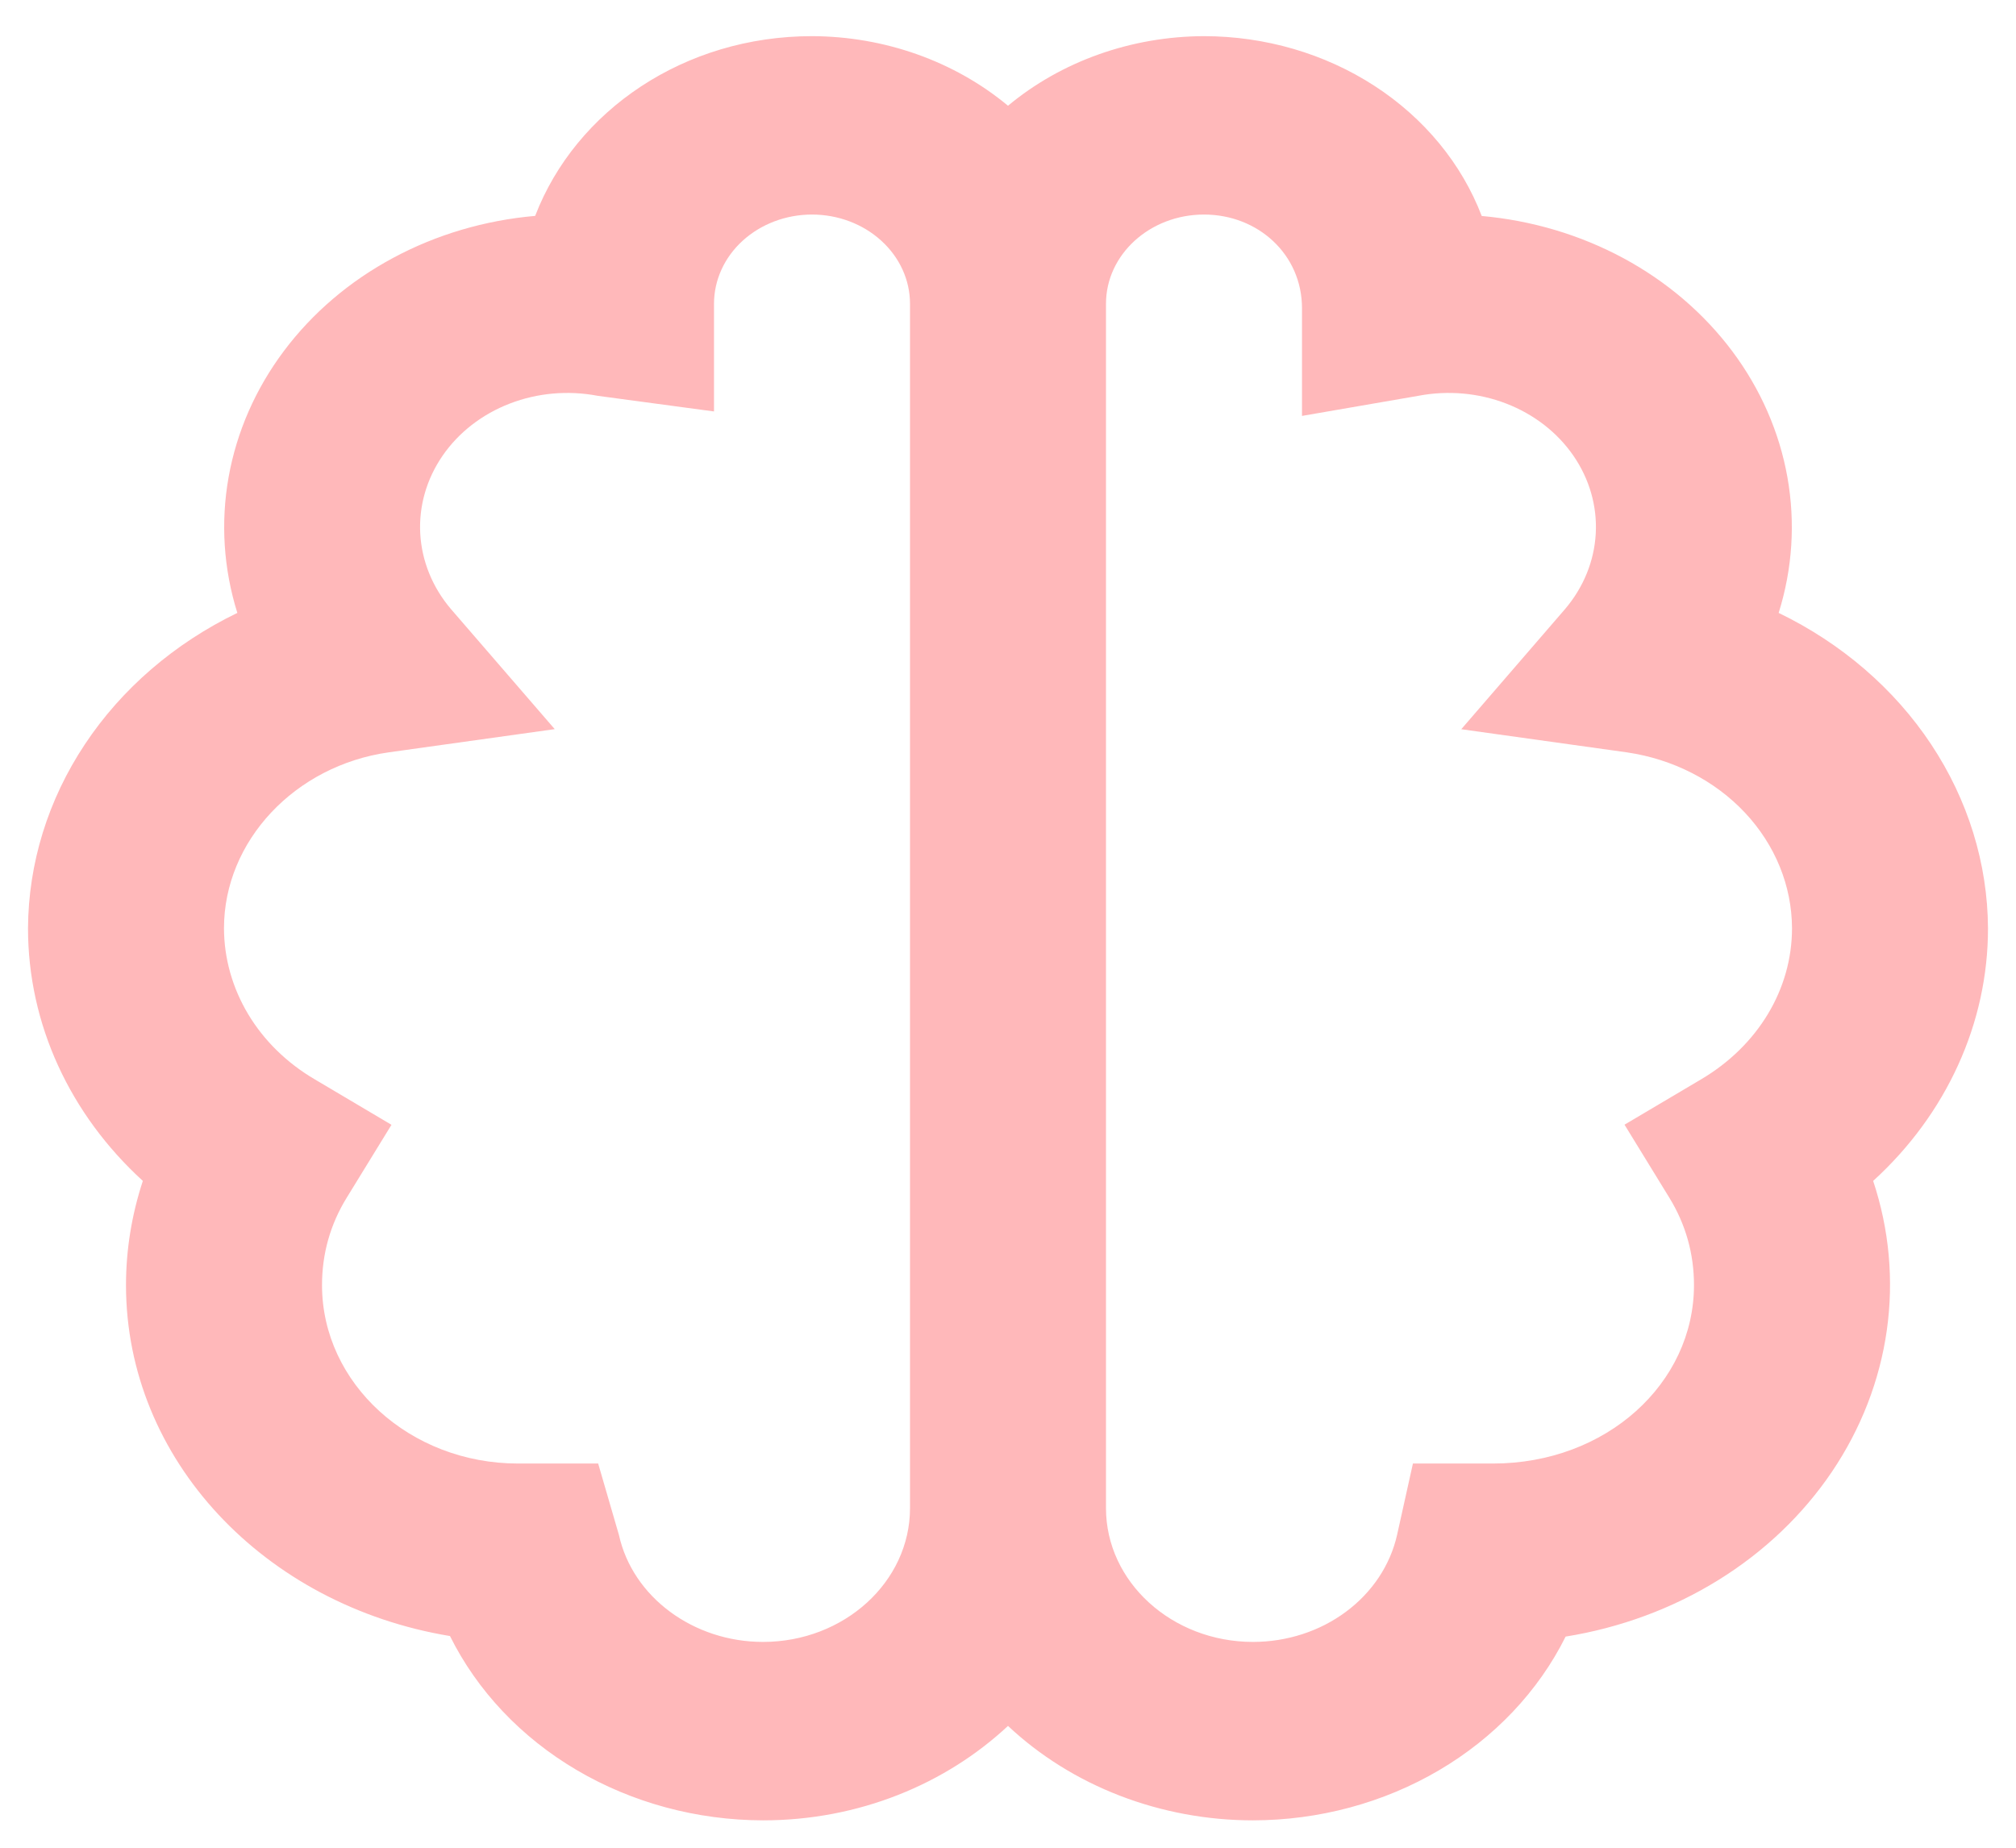 <svg width="48" height="44" viewBox="0 0 48 44" fill="none" xmlns="http://www.w3.org/2000/svg">
<path d="M42.349 14.595C42.678 13.546 42.749 12.444 42.558 11.367C42.367 10.29 41.918 9.264 41.244 8.363C40.569 7.461 39.685 6.705 38.655 6.149C37.624 5.593 36.472 5.25 35.279 5.143C34.801 3.894 33.907 2.81 32.723 2.043C31.538 1.275 30.12 0.862 28.667 0.861C26.939 0.866 25.275 1.457 24 2.518C22.724 1.457 21.061 0.866 19.333 0.861C16.298 0.861 13.71 2.626 12.742 5.141C11.547 5.245 10.392 5.586 9.359 6.142C8.325 6.697 7.439 7.452 6.762 8.355C6.085 9.257 5.635 10.284 5.443 11.362C5.251 12.441 5.322 13.544 5.651 14.595C4.153 15.32 2.898 16.402 2.021 17.724C1.143 19.046 0.675 20.56 0.667 22.105C0.667 24.388 1.665 26.536 3.401 28.121C3.136 28.926 3 29.762 3 30.602C3 34.759 6.295 38.228 10.714 38.959C11.363 40.265 12.41 41.373 13.732 42.151C15.053 42.929 16.593 43.345 18.167 43.348C20.451 43.348 22.516 42.484 24 41.099C24.757 41.81 25.664 42.376 26.666 42.762C27.668 43.148 28.745 43.348 29.833 43.348C31.404 43.346 32.941 42.932 34.261 42.156C35.581 41.38 36.628 40.275 37.277 38.972C38.578 38.763 39.817 38.305 40.91 37.628C42.003 36.952 42.926 36.071 43.618 35.046C44.31 34.02 44.755 32.873 44.924 31.679C45.093 30.485 44.982 29.273 44.599 28.121C45.466 27.331 46.154 26.393 46.623 25.36C47.093 24.328 47.334 23.222 47.333 22.105C47.325 20.56 46.856 19.046 45.979 17.724C45.102 16.402 43.847 15.32 42.349 14.595ZM18.167 39.099C16.508 39.099 15.063 38.029 14.737 36.554L14.242 34.851H12.333C9.76 34.851 7.667 32.945 7.667 30.602C7.667 29.854 7.865 29.153 8.257 28.518L9.321 26.785L7.492 25.701C6.831 25.313 6.287 24.781 5.91 24.153C5.533 23.524 5.335 22.82 5.333 22.105C5.333 20.029 7.02 18.23 9.258 17.915L13.208 17.363L10.737 14.504C10.297 13.987 10.042 13.36 10.006 12.707C9.97 12.054 10.156 11.407 10.537 10.853C10.918 10.299 11.477 9.865 12.138 9.61C12.799 9.355 13.53 9.291 14.233 9.426L17 9.798V7.234C17 6.67 17.246 6.13 17.683 5.732C18.121 5.333 18.715 5.109 19.333 5.109C19.952 5.109 20.546 5.333 20.983 5.732C21.421 6.13 21.667 6.67 21.667 7.234V35.913C21.667 37.67 20.096 39.099 18.167 39.099ZM40.508 25.699L38.679 26.782L39.743 28.516C40.135 29.153 40.333 29.854 40.333 30.602C40.333 32.945 38.24 34.851 35.55 34.851H33.641L33.263 36.554C33.1 37.273 32.67 37.919 32.045 38.382C31.421 38.846 30.639 39.099 29.833 39.099C27.904 39.099 26.333 37.67 26.333 35.913V7.234C26.333 6.061 27.379 5.109 28.667 5.109C29.955 5.109 31 6.061 31 7.34V9.904L33.767 9.426C34.47 9.291 35.201 9.355 35.862 9.61C36.523 9.865 37.082 10.299 37.463 10.853C37.844 11.407 38.03 12.054 37.994 12.707C37.958 13.36 37.703 13.987 37.263 14.504L34.792 17.365L38.742 17.917C39.835 18.078 40.83 18.588 41.549 19.355C42.267 20.122 42.664 21.096 42.667 22.105C42.667 23.555 41.859 24.898 40.508 25.699Z" fill="#FFB8BA"/>
</svg>
